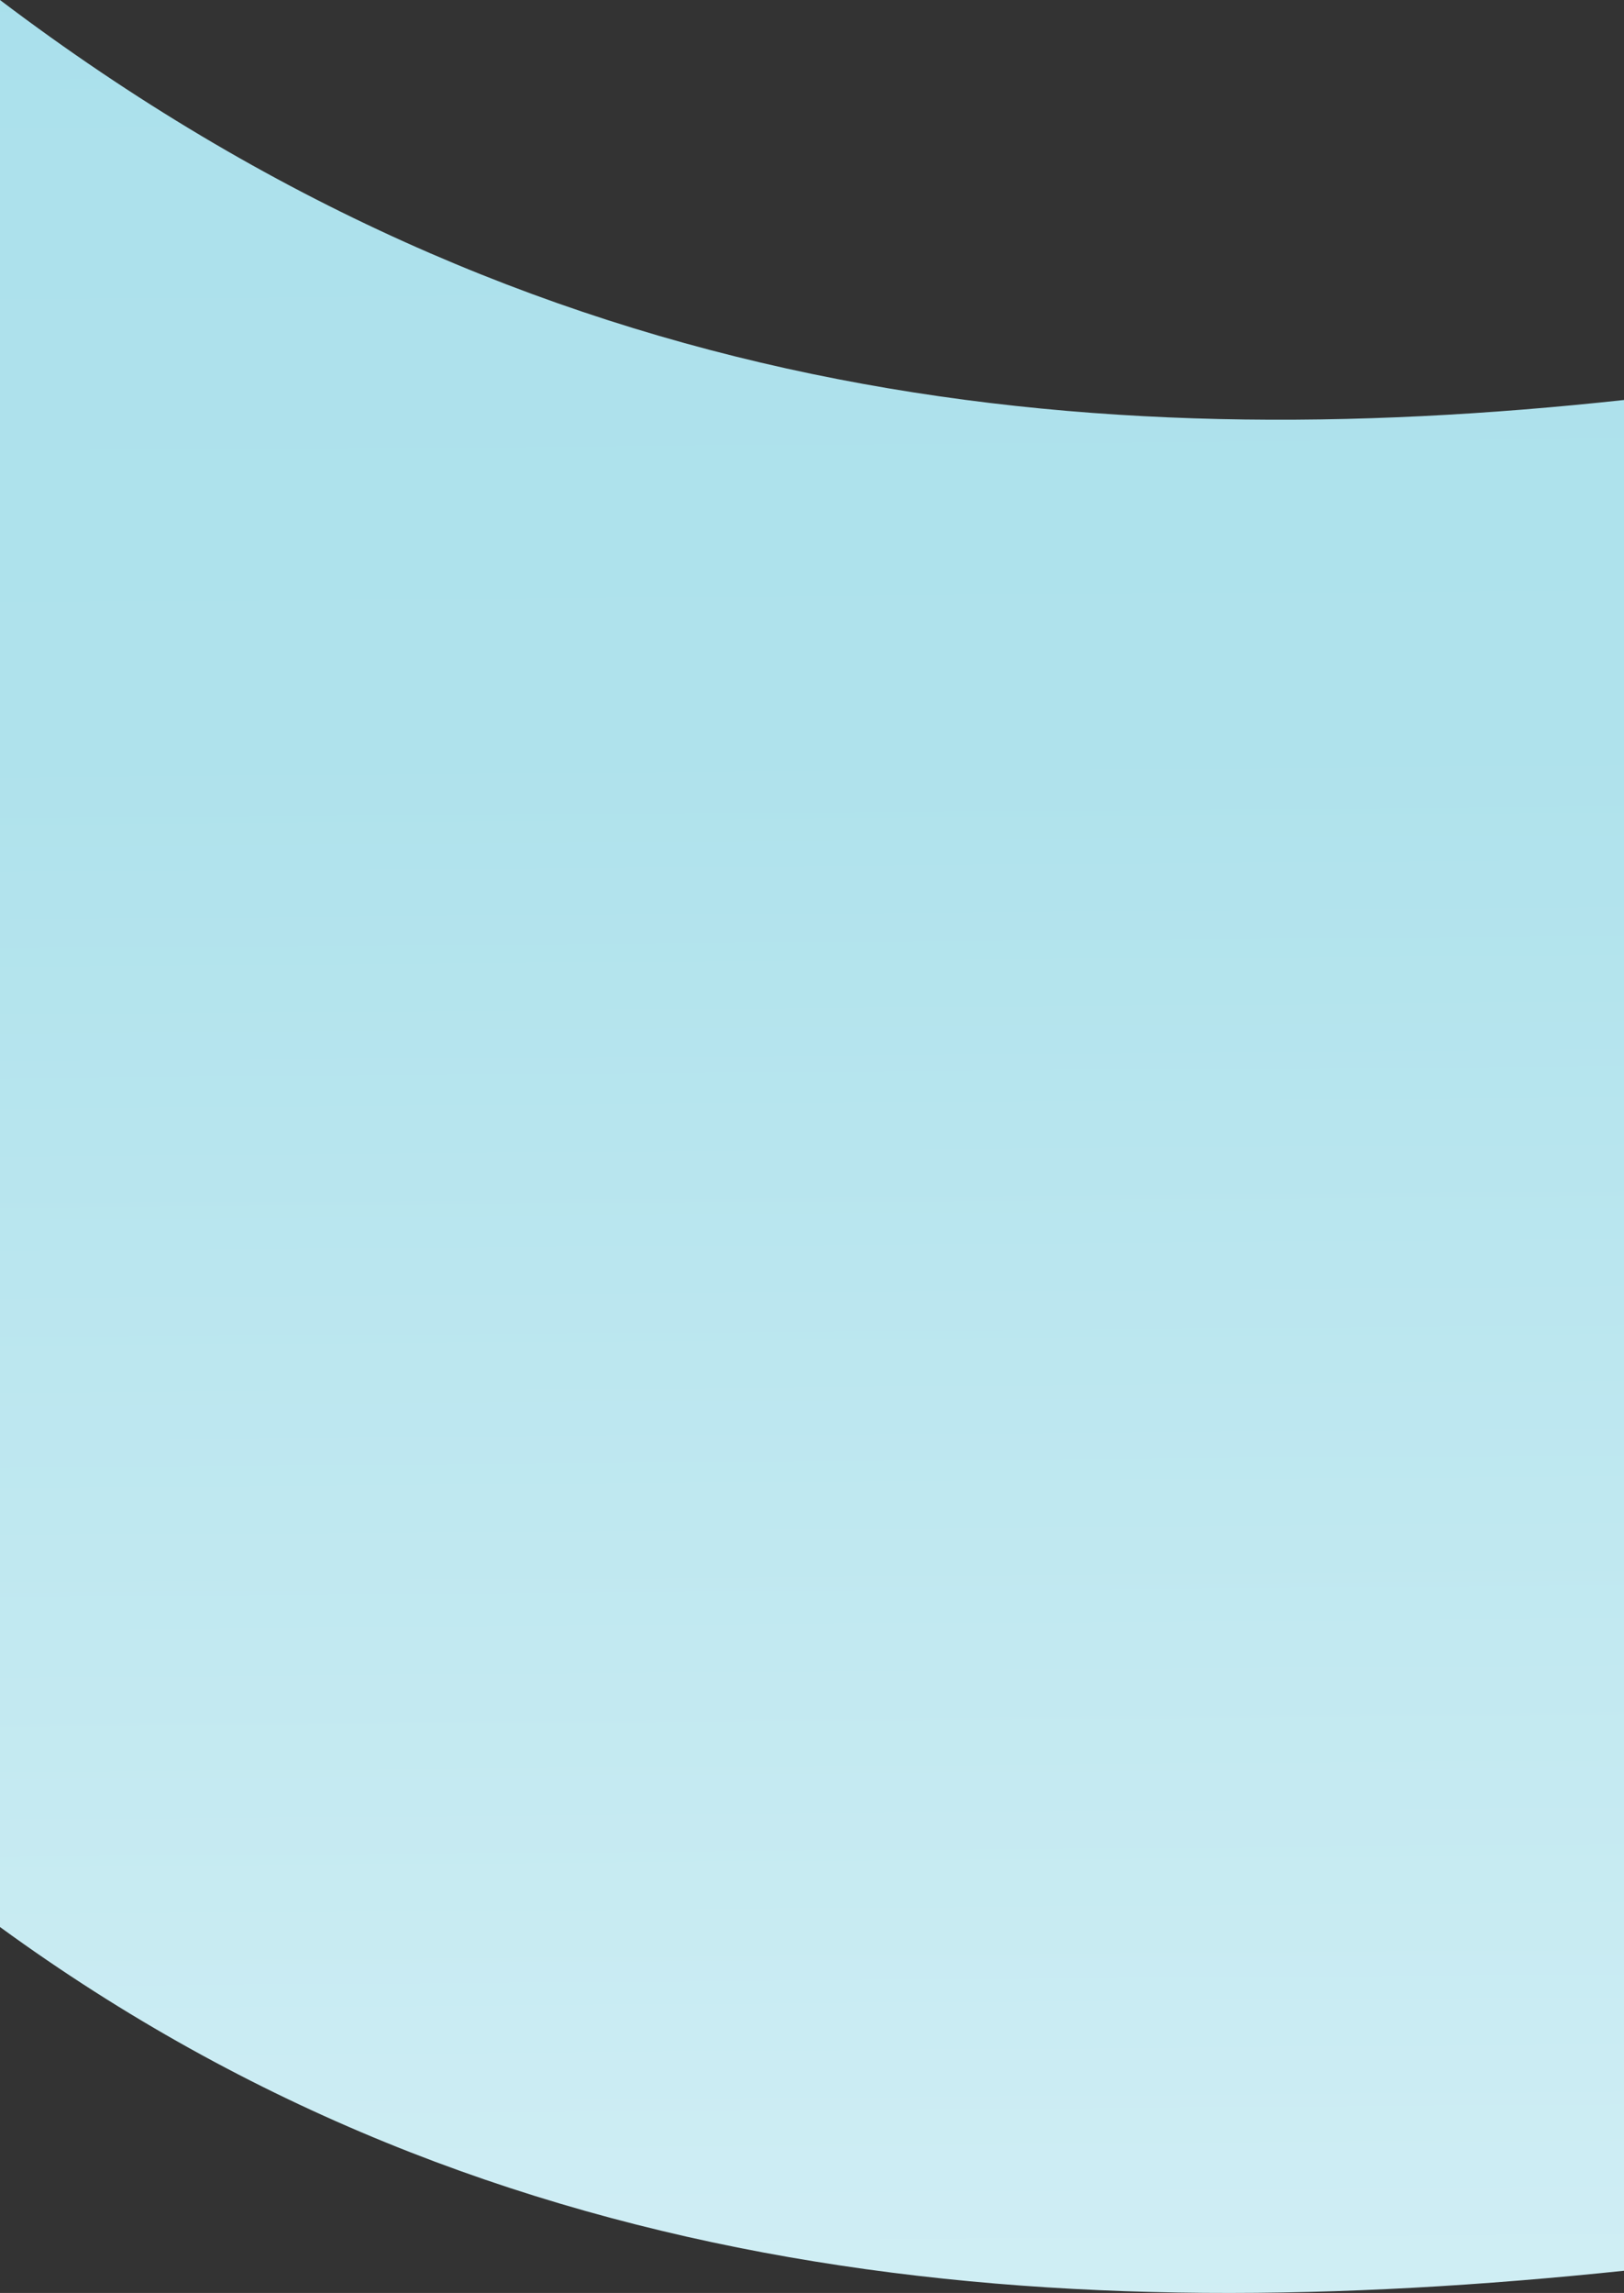 <svg xmlns="http://www.w3.org/2000/svg" data-name="Layer 1" viewBox="0 0 768 1083.786"><rect x="0" y="0" width="768" height="1083.786" fill="#333333" stroke="none"/><defs/><defs><linearGradient id="a" x1="376.587" x2="393.635" y1="-445.938" y2="1844.193" gradientUnits="userSpaceOnUse"><stop offset="0" stop-color="#22b2da"/><stop offset=".01" stop-color="#32b7dc"/><stop offset=".034" stop-color="#53c3e0"/><stop offset=".062" stop-color="#70cce4"/><stop offset=".092" stop-color="#87d4e7"/><stop offset=".127" stop-color="#99dbe9"/><stop offset=".168" stop-color="#a6dfeb"/><stop offset=".224" stop-color="#ade1ec"/><stop offset=".349" stop-color="#afe2ec"/><stop offset=".965" stop-color="#eef9fc"/></linearGradient></defs><path fill="url(#a)" d="M768 189.06v884.228c-264.93 27.71-532.27 9.26-768-162.47V0c253.39 191.78 514.48 216.51 768 189.06z"/></svg>